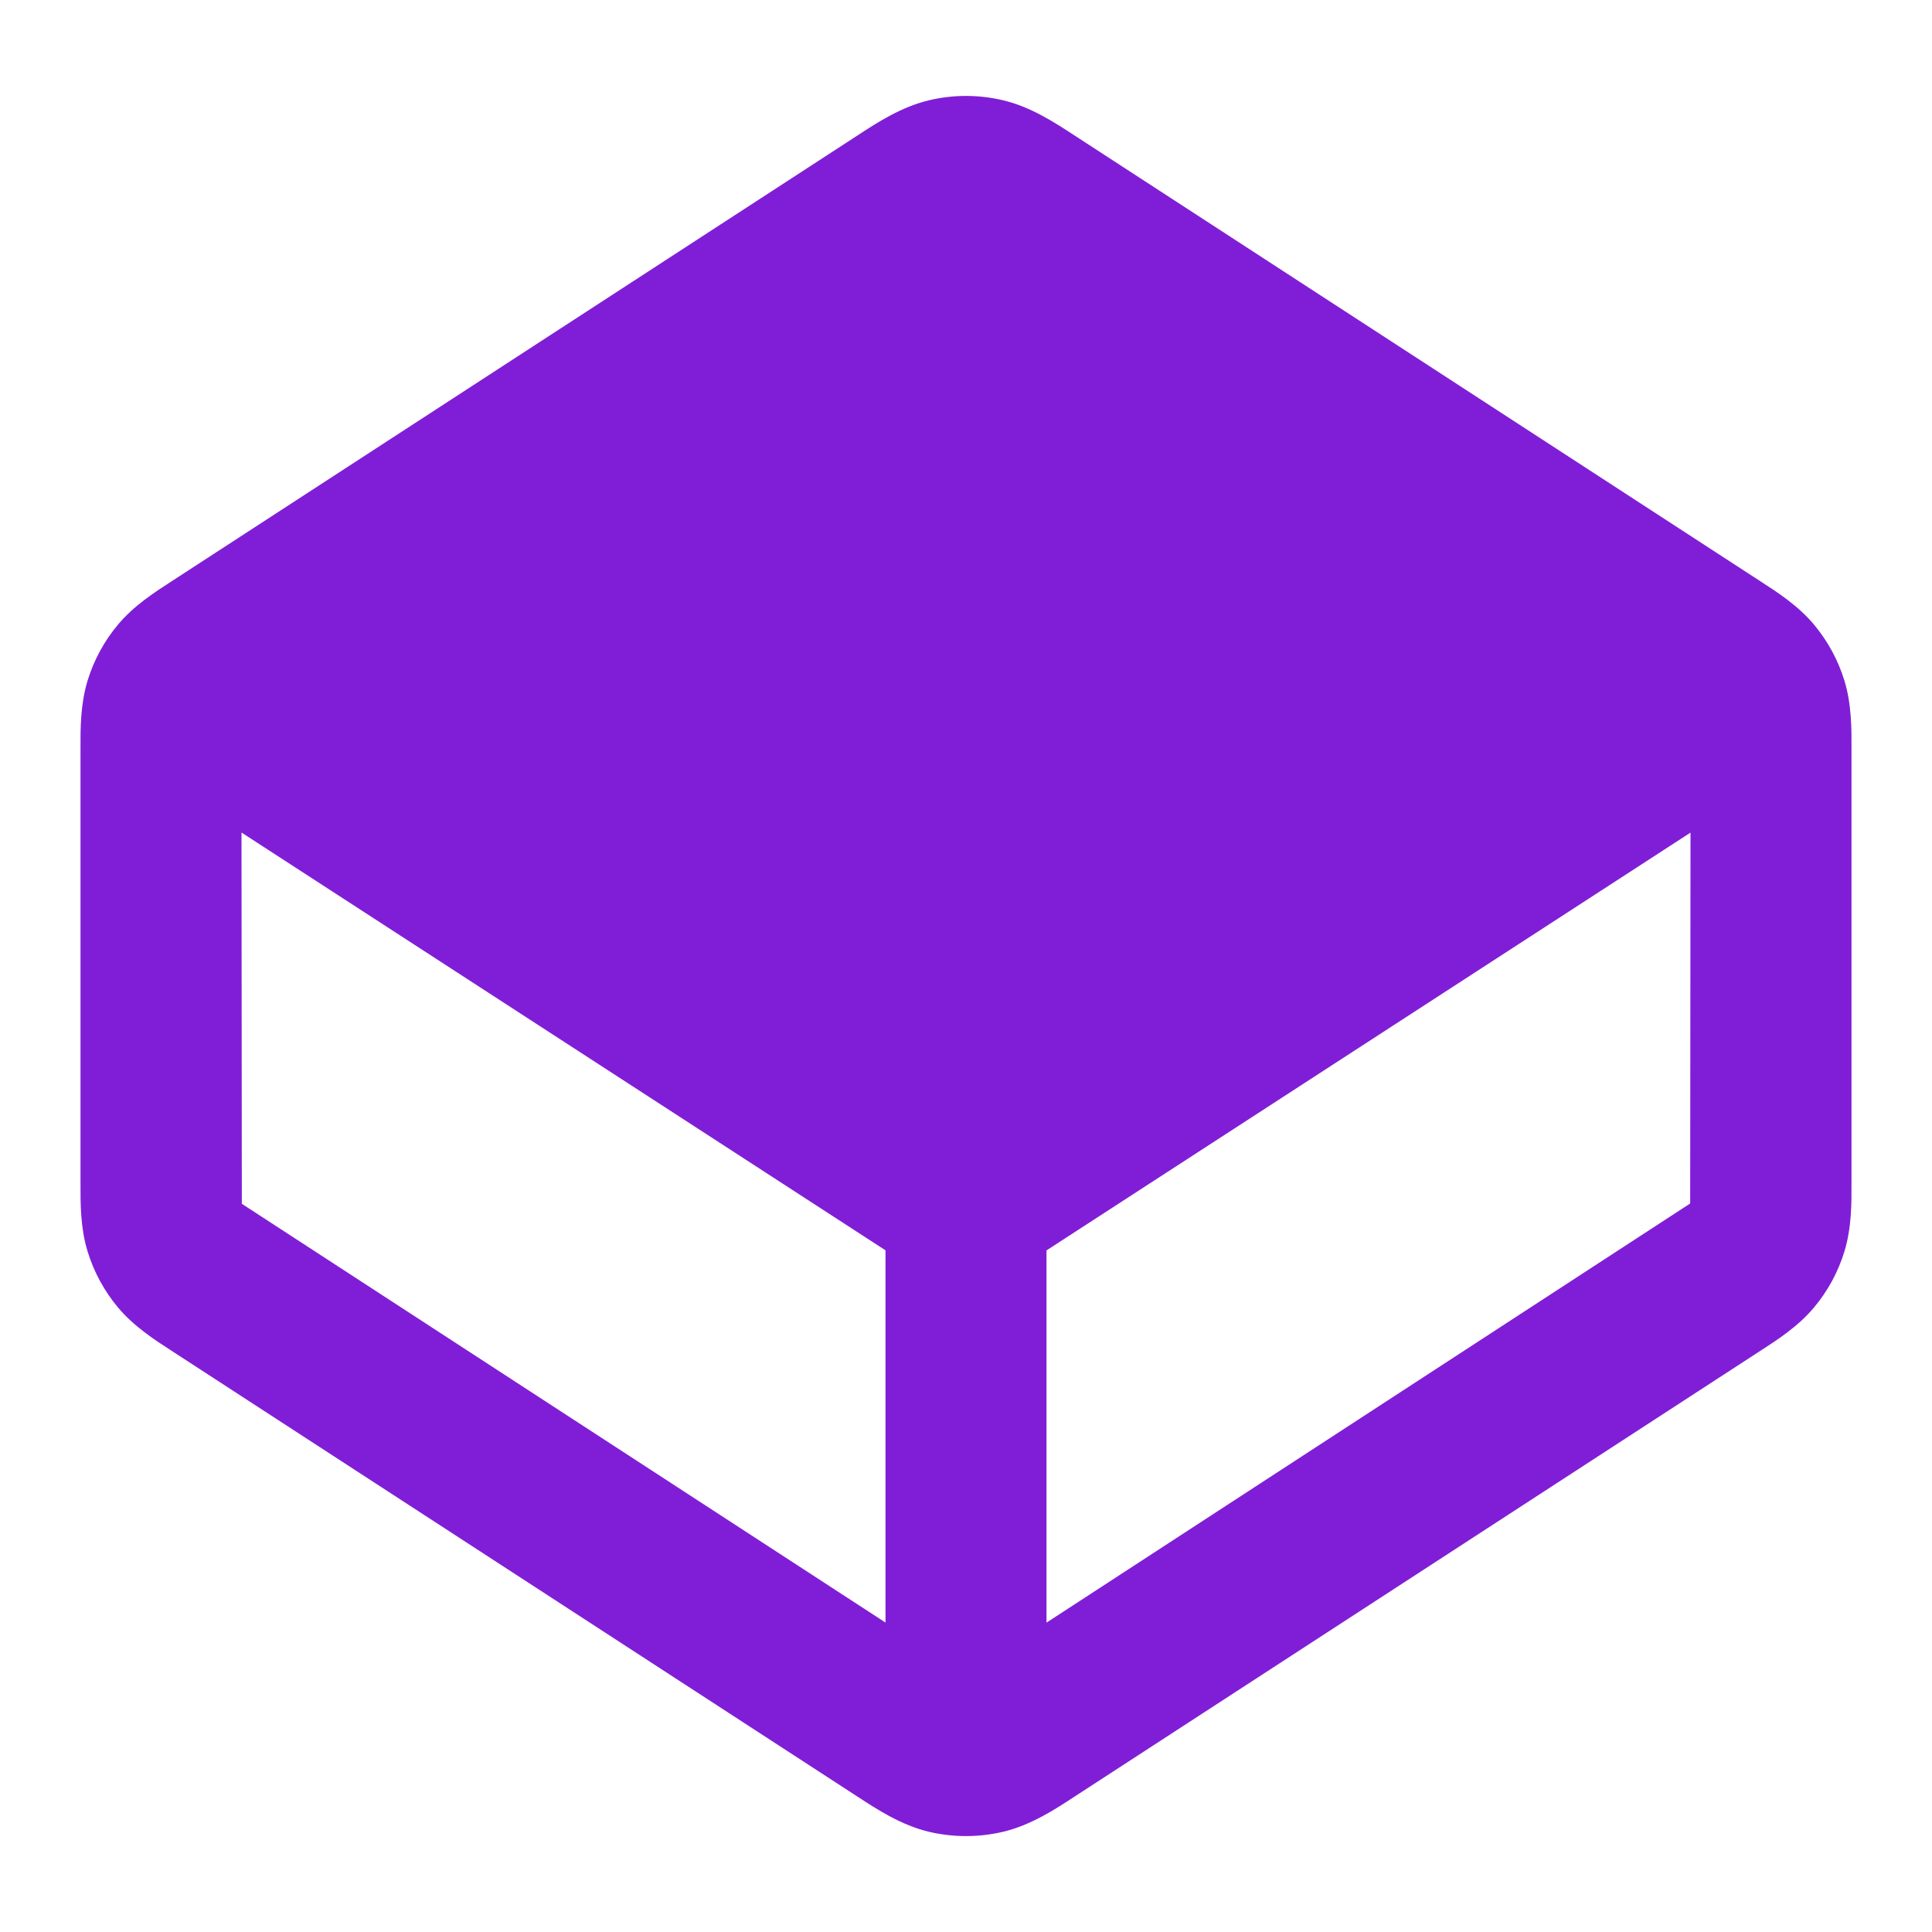<svg fill="none" height="24" viewBox="0 0 24 24" width="24" xmlns="http://www.w3.org/2000/svg"><path clip-rule="evenodd" d="m12.457 1.245c-.301-.071-.613-.071-.914 0-.348.082-.652.281-.893.439l-8.523 5.54c-.206.133-.465.3-.662.536-.171.204-.299.44-.377.695-.09.294-.089.602-.088.847v5.397c-.001.245-.002.553.088.847.078.254.206.49.377.695.197.236.456.403.662.536l8.523 5.54c.242.158.545.357.893.439.301.07.613.07.914 0 .348-.082.652-.281.893-.439l8.523-5.54c.206-.133.465-.3.662-.536.171-.204.299-.44.377-.695.09-.294.089-.602.088-.847v-5.397c.001-.245.002-.553-.088-.847-.078-.254-.206-.49-.377-.695-.197-.236-.456-.403-.662-.536l-8.523-5.54c-.242-.158-.545-.358-.893-.439zm-9.457 9.097.004 4.612 7.996 5.202v-4.624zm10 9.815 7.996-5.207.004-4.607-8 5.19z" fill="#801ed7" fill-rule="evenodd"/></svg>